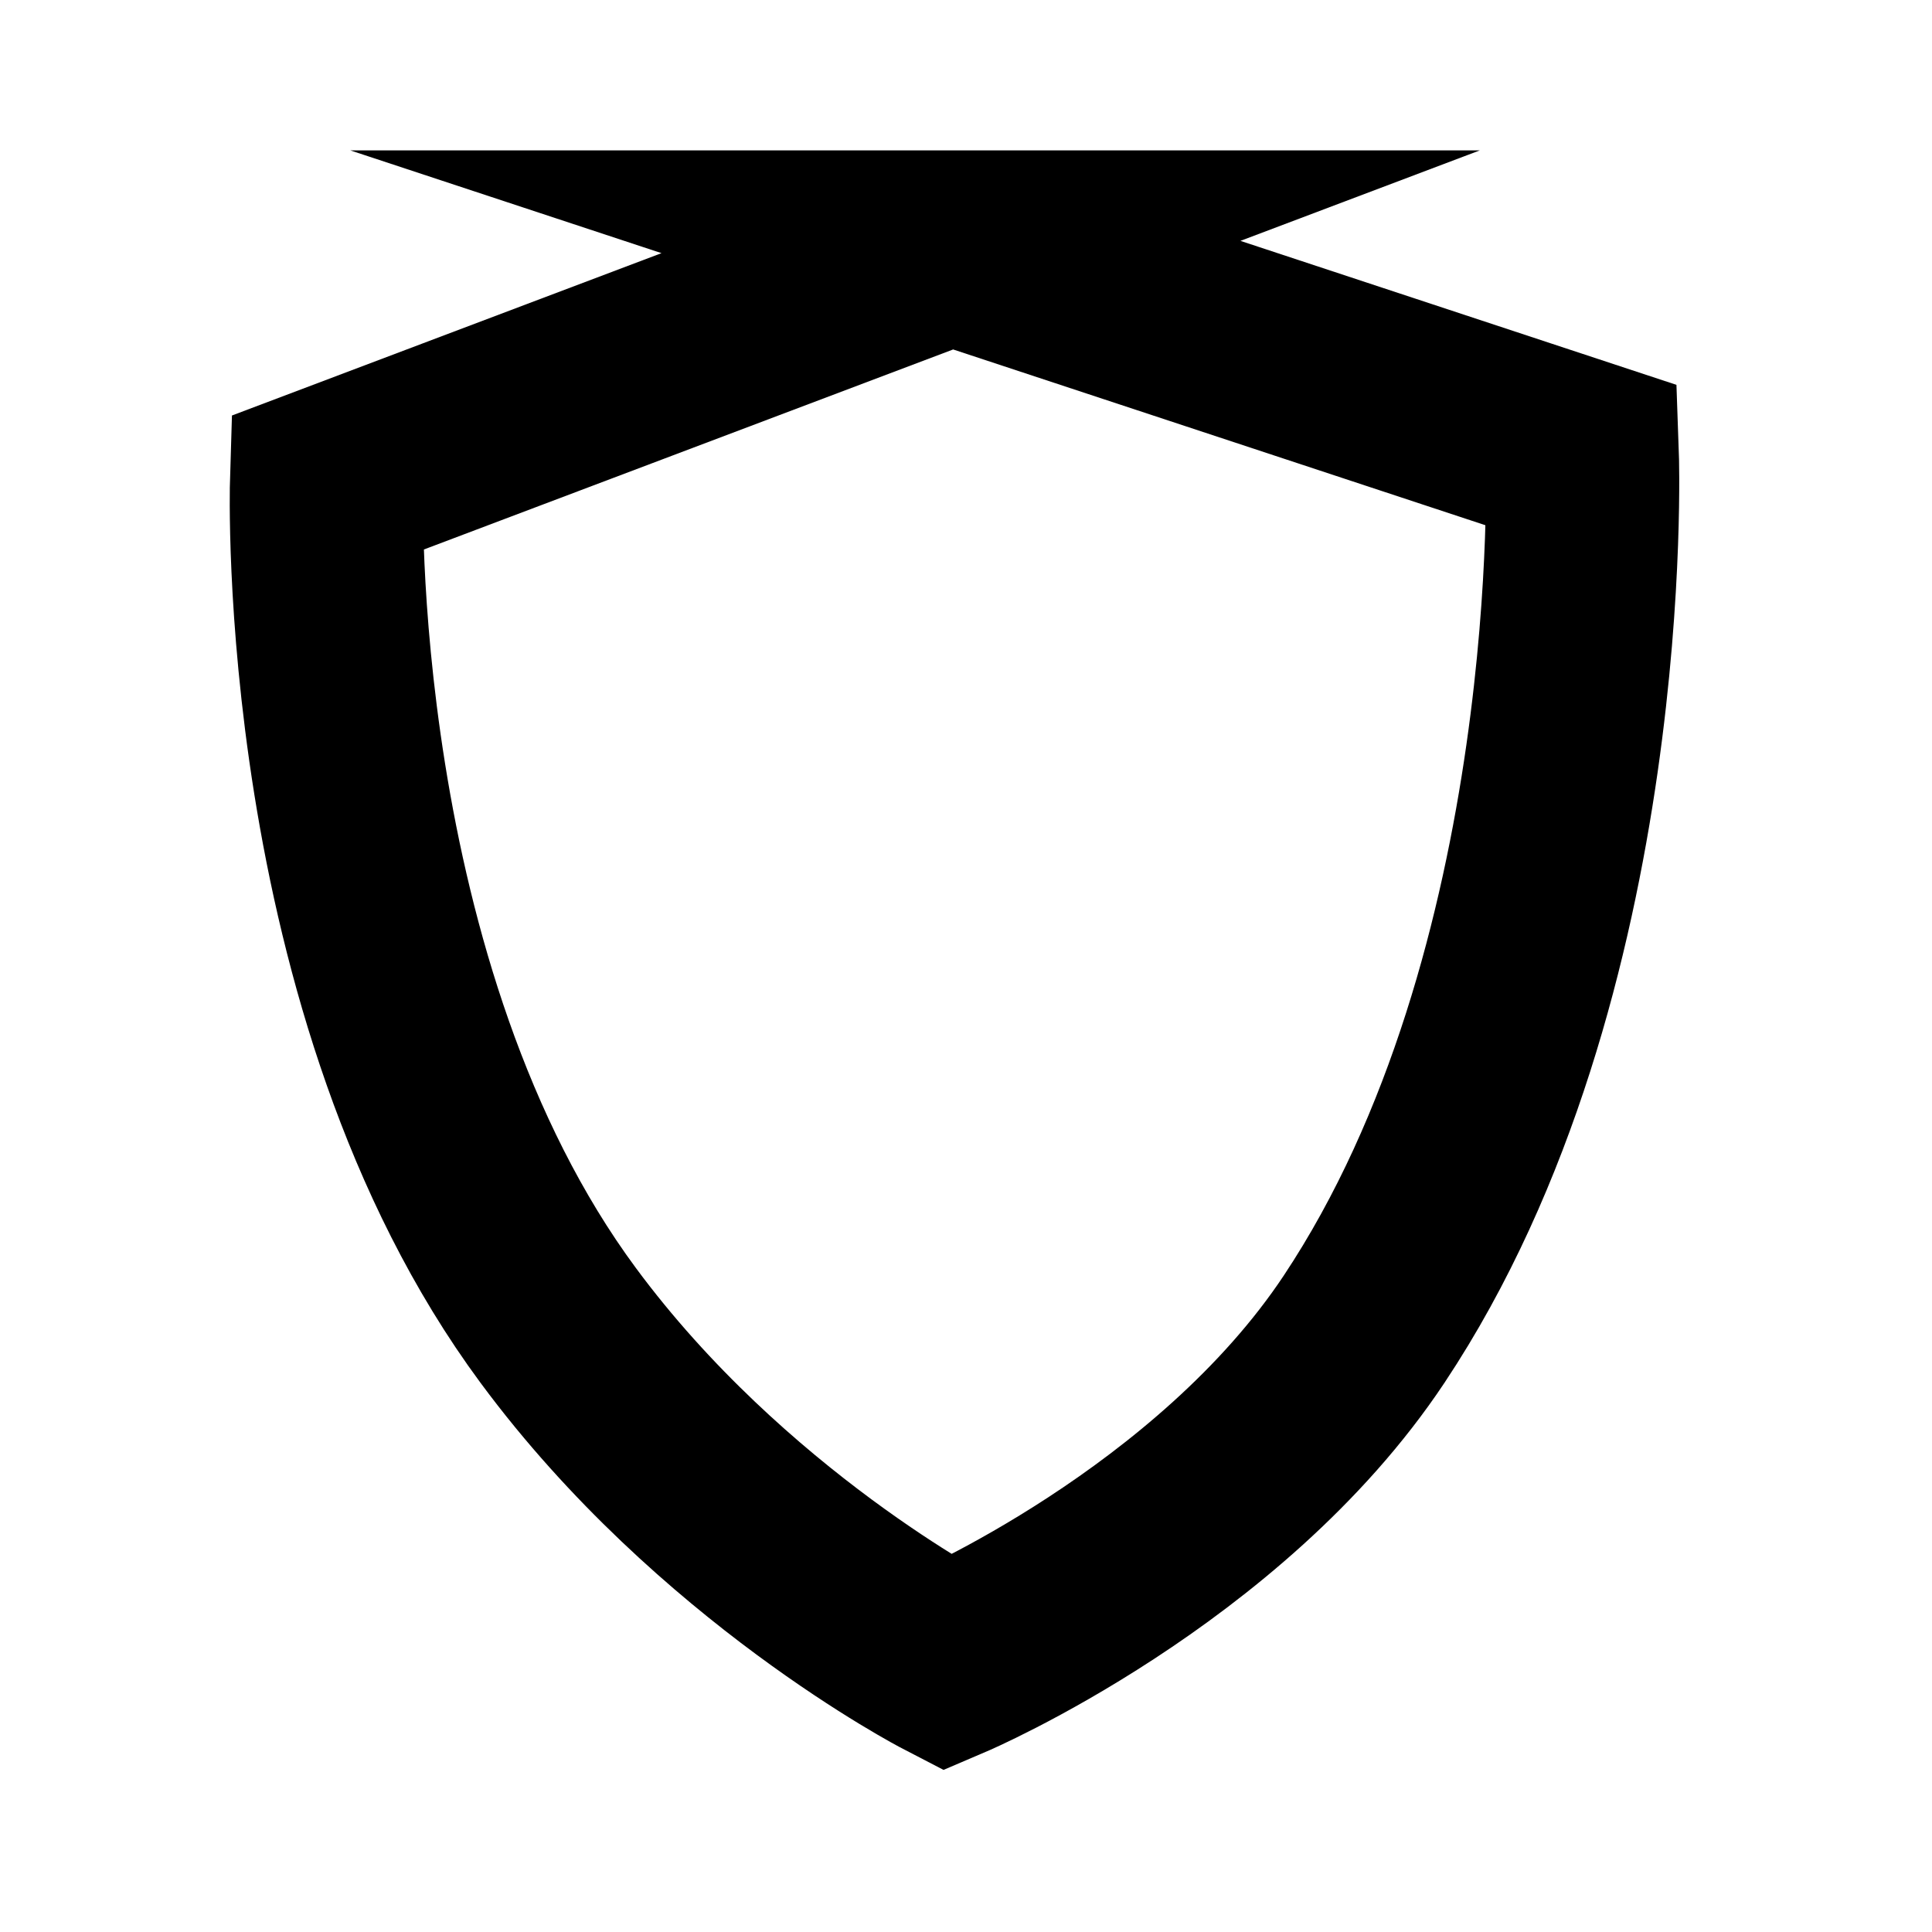 <?xml version="1.0" encoding="UTF-8"?><svg id="Layer_3" xmlns="http://www.w3.org/2000/svg" viewBox="0 0 80 80"><defs><style>.cls-1{fill:none;stroke:#000;stroke-miterlimit:10;stroke-width:8px;}</style></defs><path class="cls-1" d="M39.378,10.228l-25.857,9.773s-.643,21.043,9.598,34.888c6.751,9.127,16.116,13.979,16.116,13.979,0,0,11.253-4.805,17.253-13.834,9.797-14.743,9.032-36.173,9.032-36.173l-26.143-8.633Z"/></svg>